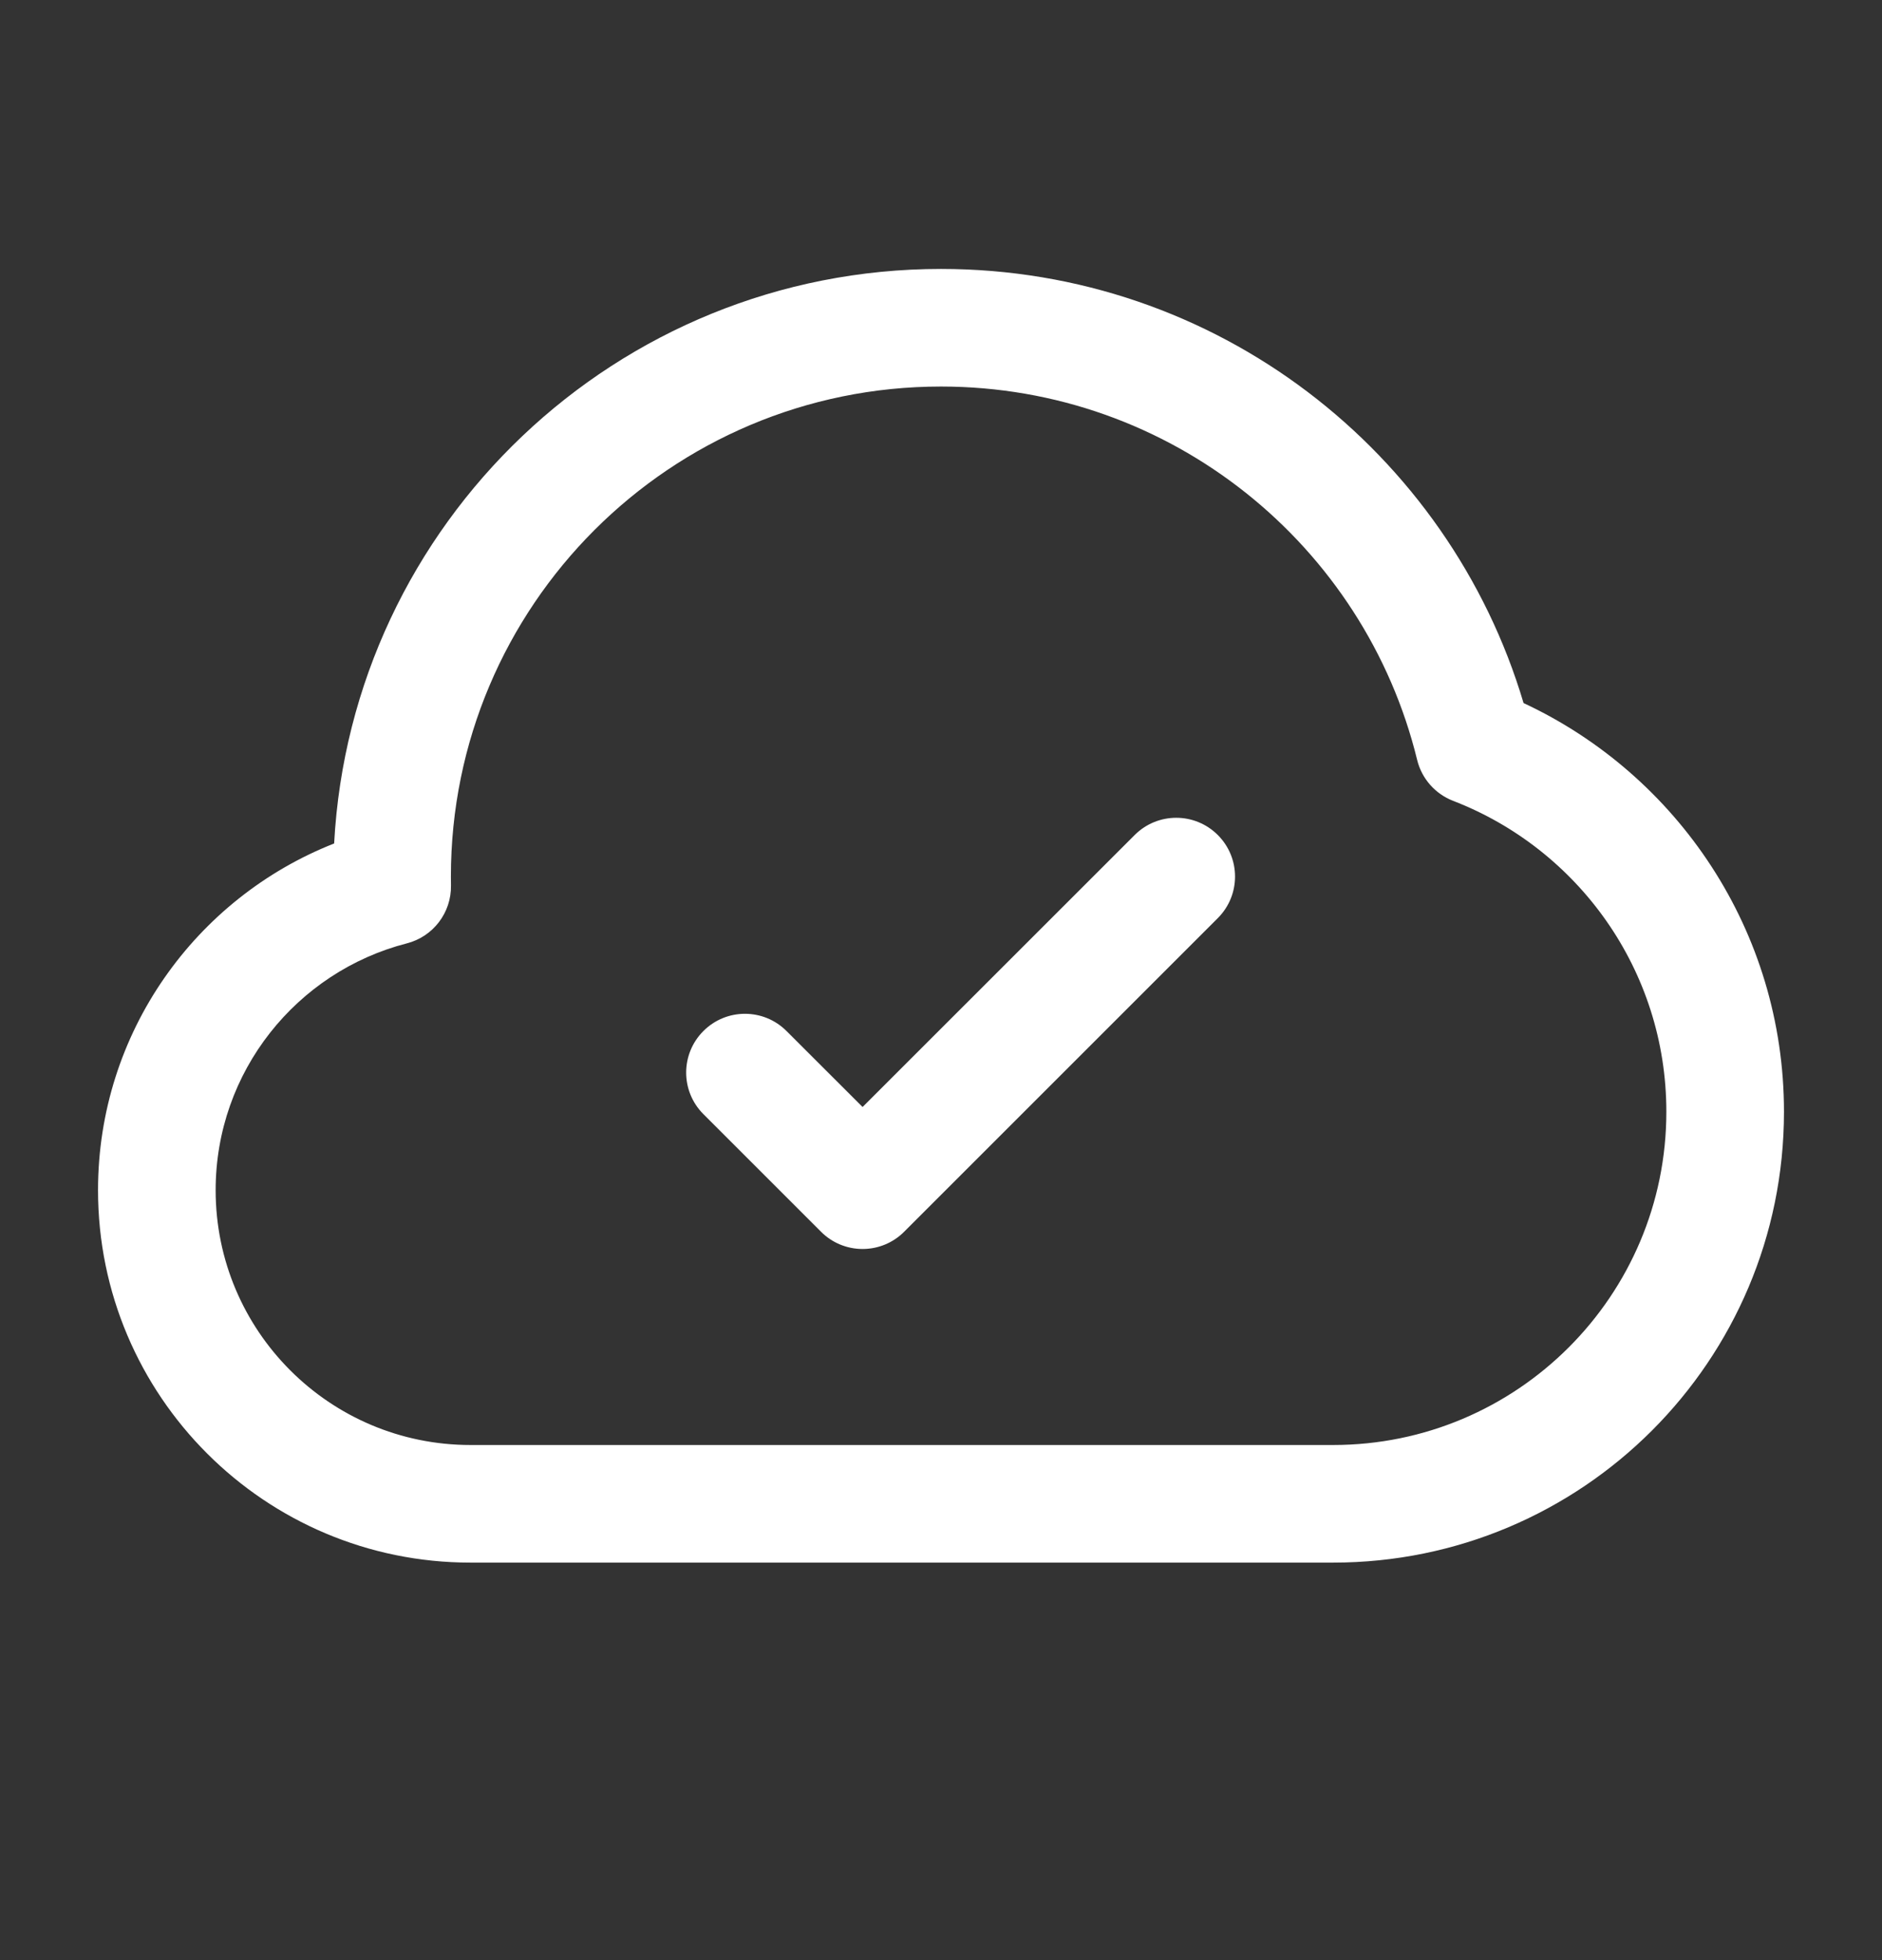 <svg width="24" height="25" viewBox="0 0 24 25" fill="none" xmlns="http://www.w3.org/2000/svg">
<rect x="0" y="0" width="24" height="25" fill="#333333" stroke="none"/>
<path fill-rule="evenodd" clip-rule="evenodd" d="M5.75 11.18C5.75 7.728 8.548 4.93 12 4.93C14.938 4.93 17.404 6.958 18.072 9.692C18.13 9.93 18.301 10.125 18.53 10.214C20.123 10.828 21.25 12.373 21.25 14.18C21.25 16.527 19.347 18.43 17 18.43H6C4.205 18.43 2.75 16.975 2.75 15.18C2.75 13.666 3.785 12.393 5.188 12.032C5.524 11.946 5.757 11.64 5.751 11.293C5.75 11.255 5.75 11.217 5.75 11.18ZM12 3.43C7.861 3.43 4.48 6.674 4.261 10.758C2.498 11.452 1.25 13.17 1.25 15.18C1.25 17.803 3.377 19.93 6 19.93H17C20.176 19.93 22.75 17.356 22.75 14.18C22.75 11.871 21.39 9.882 19.429 8.967C18.477 5.765 15.512 3.43 12 3.43ZM11.53 15.71L15.53 11.71C15.823 11.417 15.823 10.943 15.53 10.65C15.237 10.357 14.763 10.357 14.47 10.65L11 14.119L10.03 13.15C9.737 12.857 9.263 12.857 8.97 13.15C8.677 13.443 8.677 13.917 8.97 14.21L10.47 15.71C10.61 15.851 10.801 15.93 11 15.93C11.199 15.93 11.39 15.851 11.53 15.71Z" fill="white"/>
</svg>
